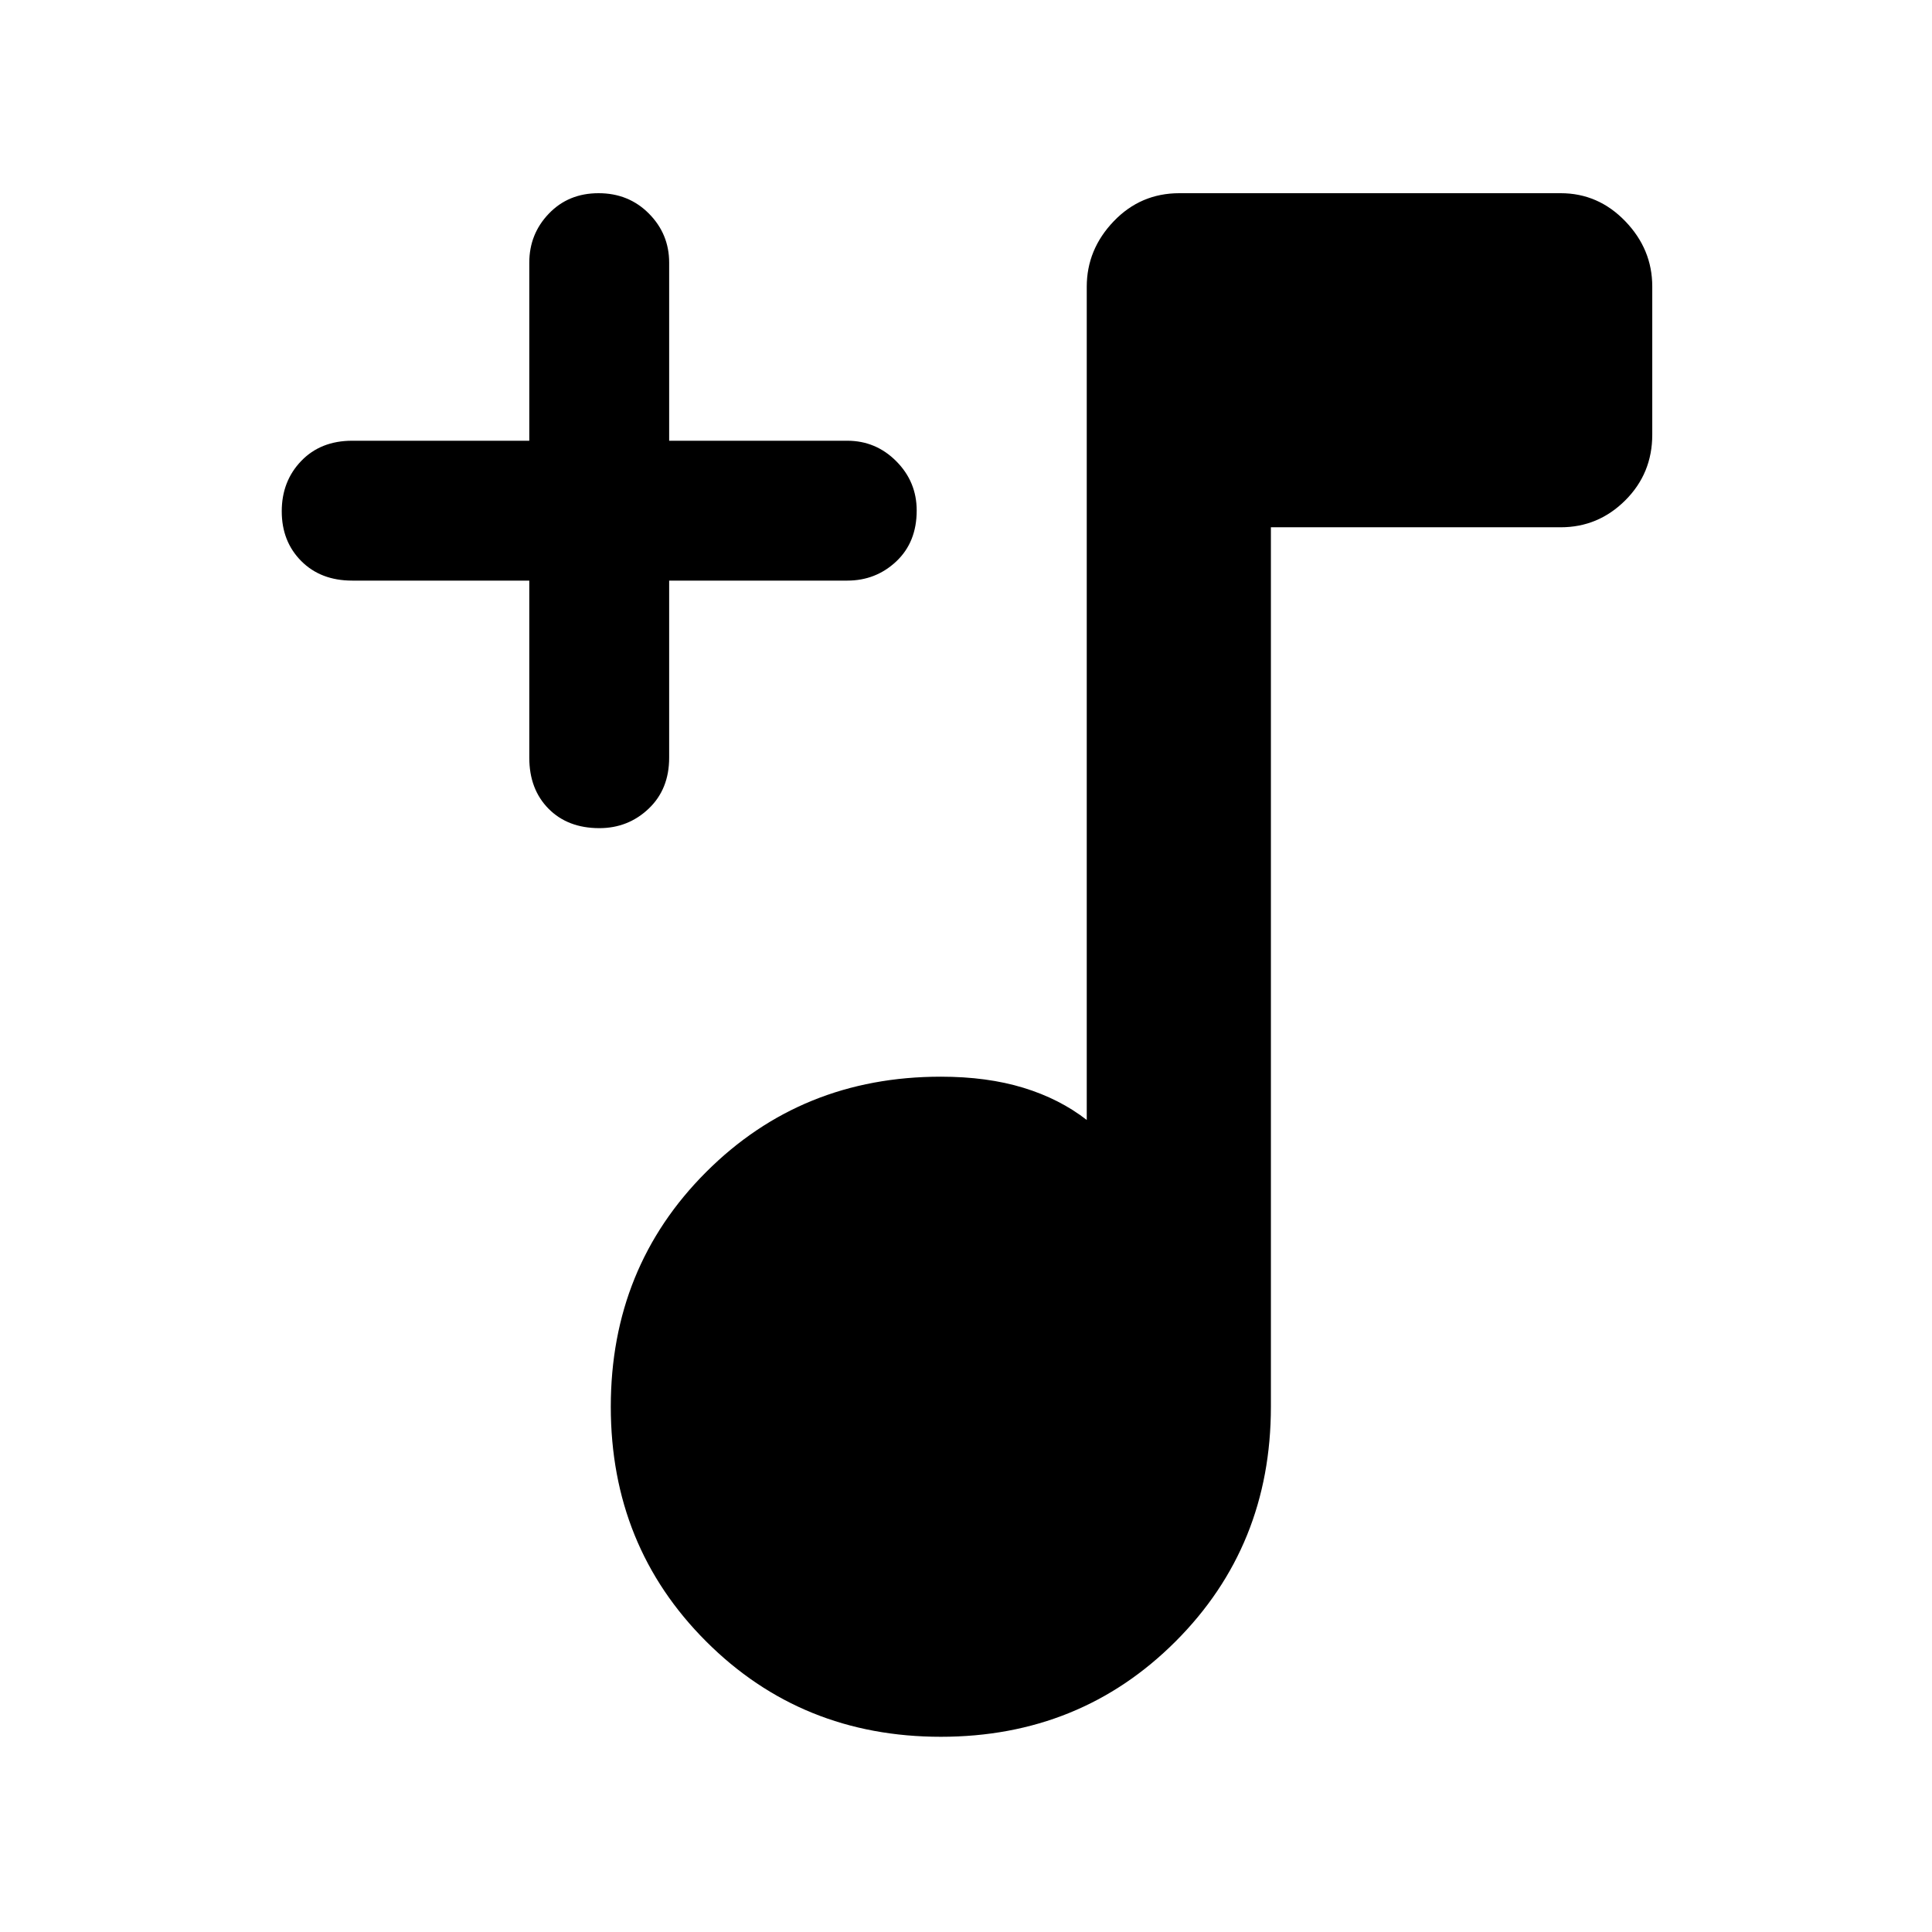 <svg xmlns="http://www.w3.org/2000/svg" height="48" viewBox="0 -960 960 960" width="48"><path d="M467.5-97q-69.25 0-116.62-47.38Q303.5-191.75 303.5-261t47.38-116.63Q398.25-425 467.5-425q22.99 0 41 5.5 18 5.5 31.5 16v-414q0-18.55 13.38-32.53Q566.75-864 586-864h189.5q18.67 0 32.09 13.93Q821-836.15 821-817.67V-744q0 19.25-13.41 32.62Q794.17-698 775.5-698h-144v437q0 69.25-47.37 116.62Q536.75-97 467.5-97ZM263-671.5h-88q-15.65 0-25.32-9.73-9.68-9.72-9.68-24.7 0-14.97 9.68-25.02Q159.35-741 175-741h88v-88.5q0-14.23 9.73-24.36 9.72-10.14 24.7-10.14 14.97 0 25.02 10.14 10.05 10.13 10.05 24.36v88.5H421q14.22 0 24.36 10.19 10.14 10.19 10.14 24.49 0 15.72-10.14 25.27-10.14 9.55-24.36 9.55h-88.5v88q0 15.65-10.19 25.33-10.19 9.67-24.49 9.67-15.72 0-25.27-9.67-9.55-9.68-9.55-25.33v-88Z"/></svg>